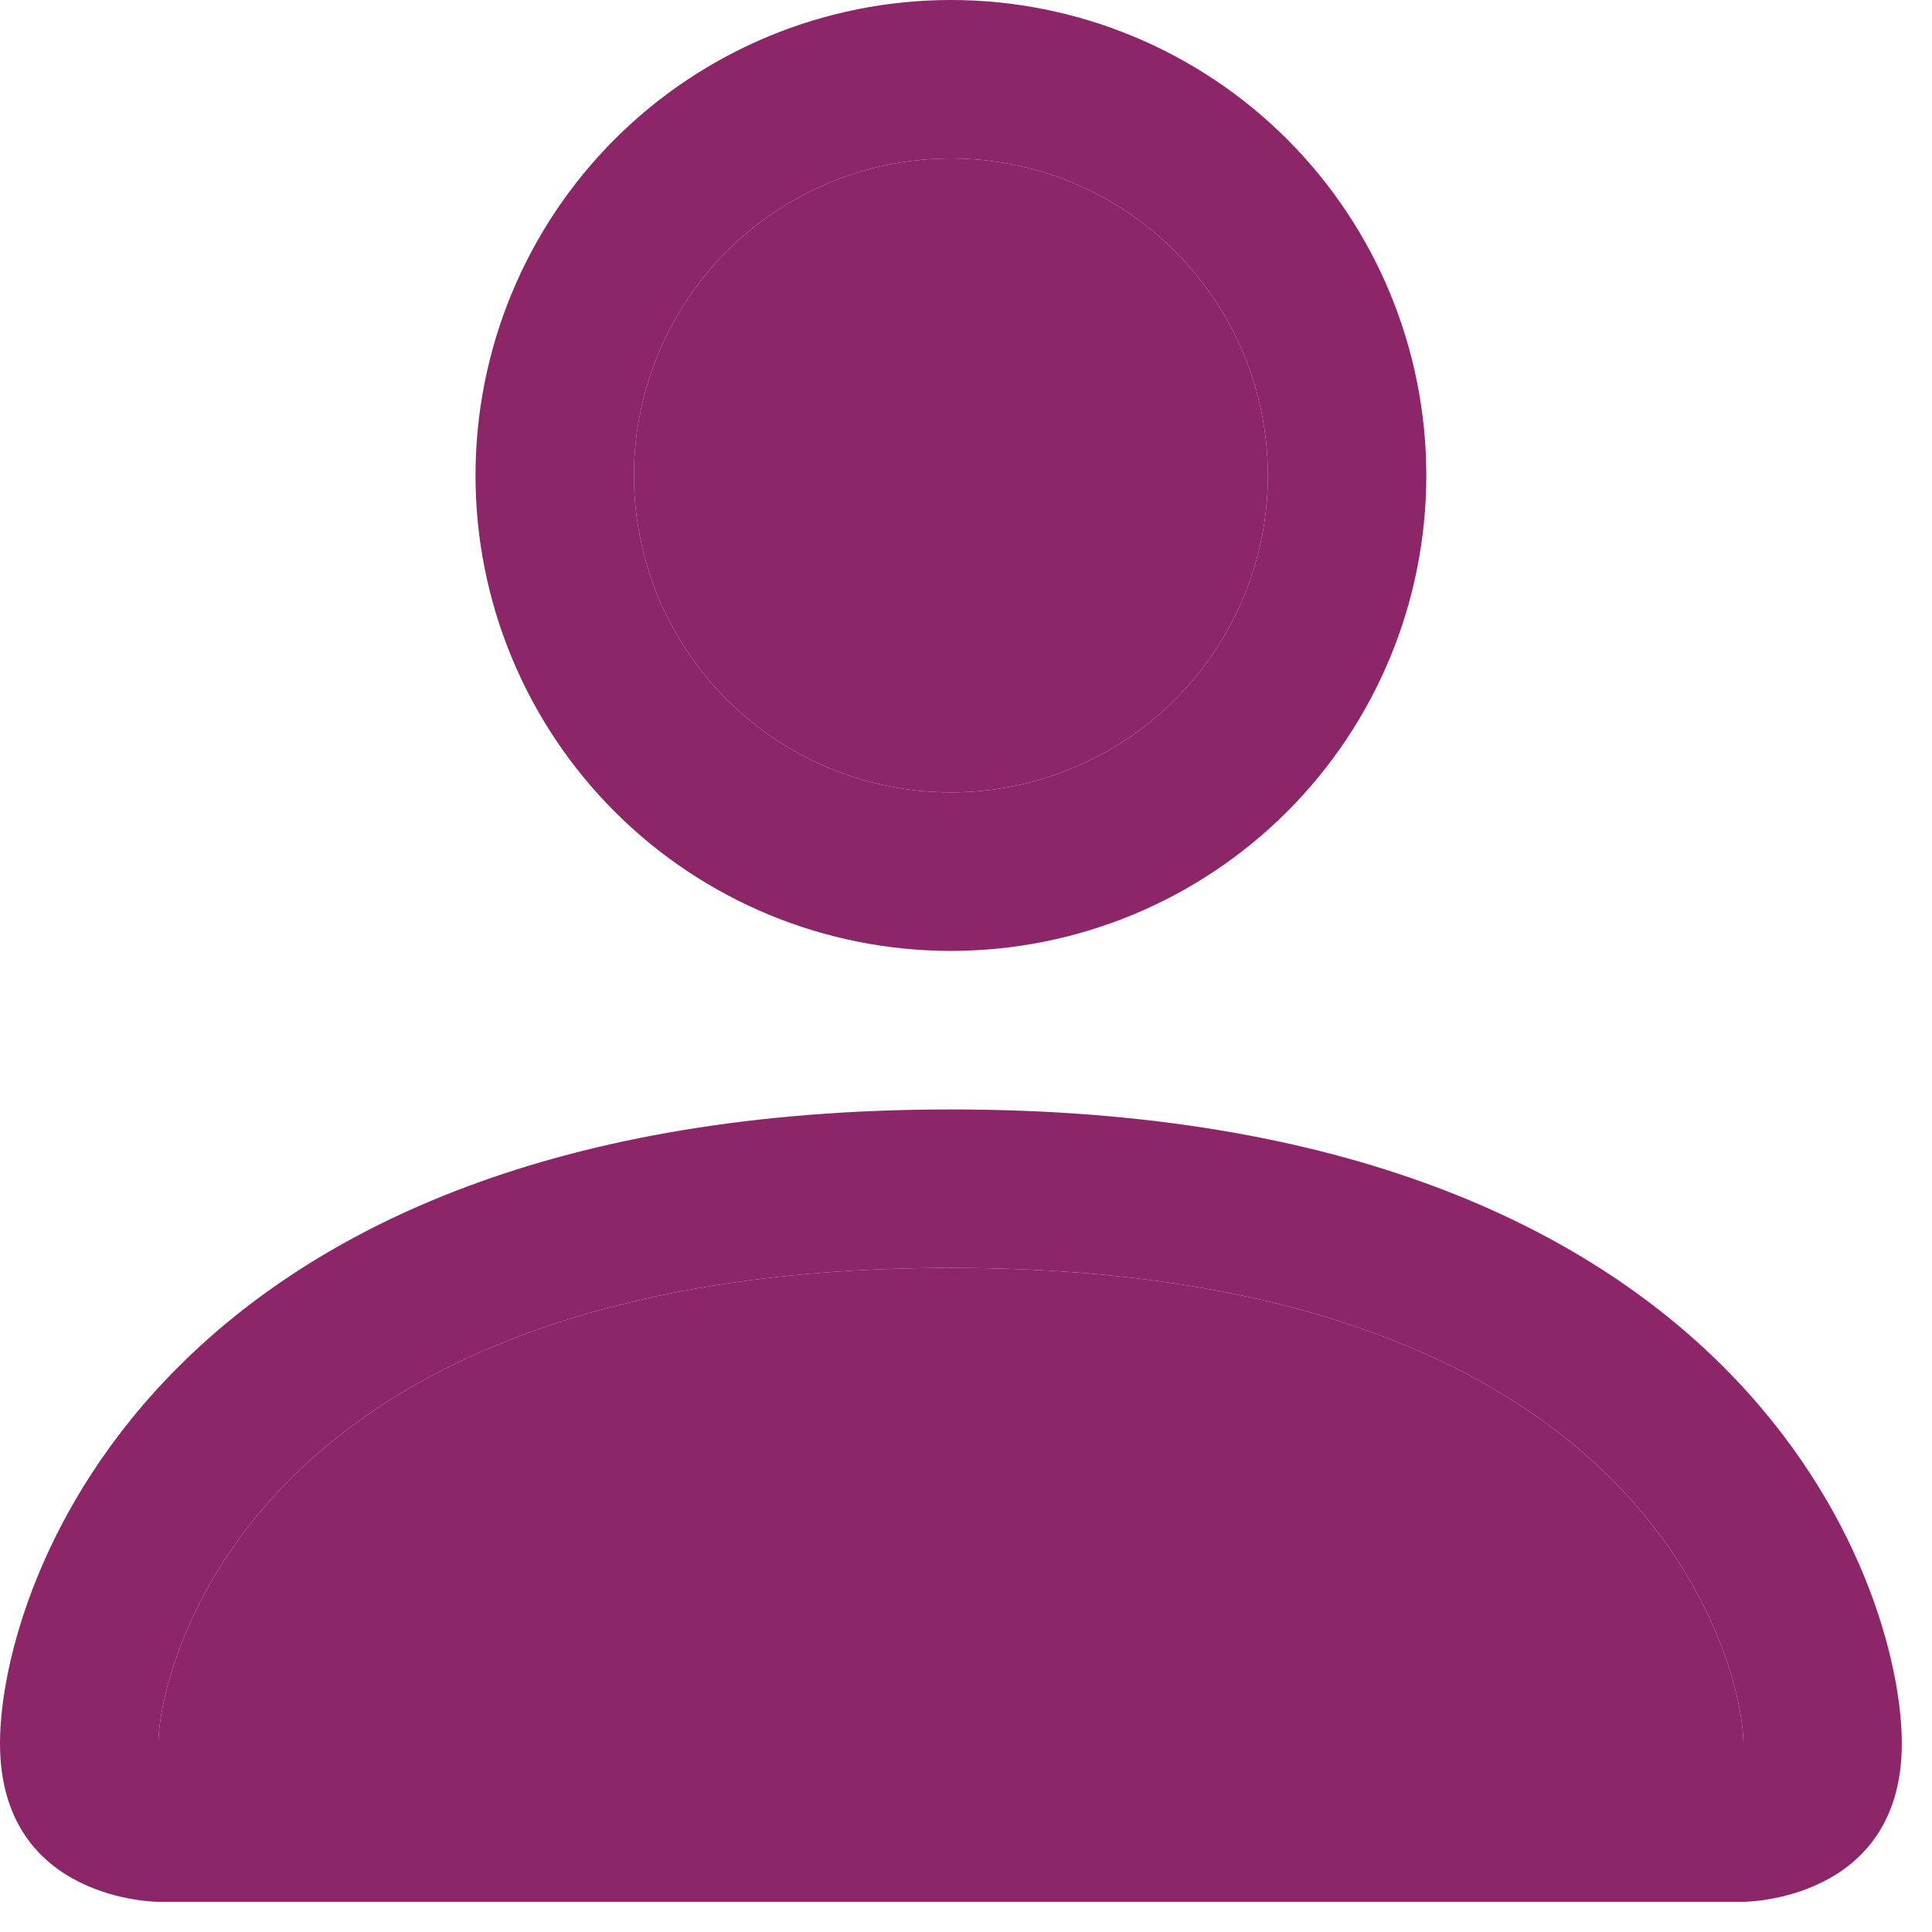 <svg width="16" height="16" viewBox="0 0 16 16" fill="none" xmlns="http://www.w3.org/2000/svg">
<path d="M7.875 7.875C8.919 7.875 9.921 7.46 10.659 6.722C11.398 5.983 11.812 4.982 11.812 3.938C11.812 2.893 11.398 1.892 10.659 1.153C9.921 0.415 8.919 0 7.875 0C6.831 0 5.829 0.415 5.091 1.153C4.352 1.892 3.938 2.893 3.938 3.938C3.938 4.982 4.352 5.983 5.091 6.722C5.829 7.46 6.831 7.875 7.875 7.875ZM10.5 3.938C10.5 4.634 10.223 5.301 9.731 5.794C9.239 6.286 8.571 6.562 7.875 6.562C7.179 6.562 6.511 6.286 6.019 5.794C5.527 5.301 5.25 4.634 5.25 3.938C5.25 3.241 5.527 2.574 6.019 2.081C6.511 1.589 7.179 1.312 7.875 1.312C8.571 1.312 9.239 1.589 9.731 2.081C10.223 2.574 10.5 3.241 10.5 3.938ZM15.75 14.438C15.75 15.75 14.438 15.75 14.438 15.75H1.312C1.312 15.75 0 15.75 0 14.438C0 13.125 1.312 9.188 7.875 9.188C14.438 9.188 15.75 13.125 15.75 14.438ZM14.438 14.432C14.436 14.109 14.235 13.138 13.345 12.248C12.49 11.393 10.879 10.5 7.875 10.5C4.869 10.5 3.26 11.393 2.405 12.248C1.515 13.138 1.315 14.109 1.312 14.432H14.438Z" fill="#8D2569"/>
<path d="M10.5 3.938C10.5 4.634 10.223 5.301 9.731 5.794C9.239 6.286 8.571 6.562 7.875 6.562C7.179 6.562 6.511 6.286 6.019 5.794C5.527 5.301 5.25 4.634 5.25 3.938C5.25 3.241 5.527 2.574 6.019 2.081C6.511 1.589 7.179 1.312 7.875 1.312C8.571 1.312 9.239 1.589 9.731 2.081C10.223 2.574 10.5 3.241 10.5 3.938Z" fill="#8D2569"/>
<path d="M14.438 14.432C14.436 14.109 14.235 13.138 13.345 12.248C12.49 11.393 10.879 10.5 7.875 10.5C4.869 10.5 3.26 11.393 2.405 12.248C1.515 13.138 1.315 14.109 1.312 14.432H14.438Z" fill="#8D2569"/>
</svg>
